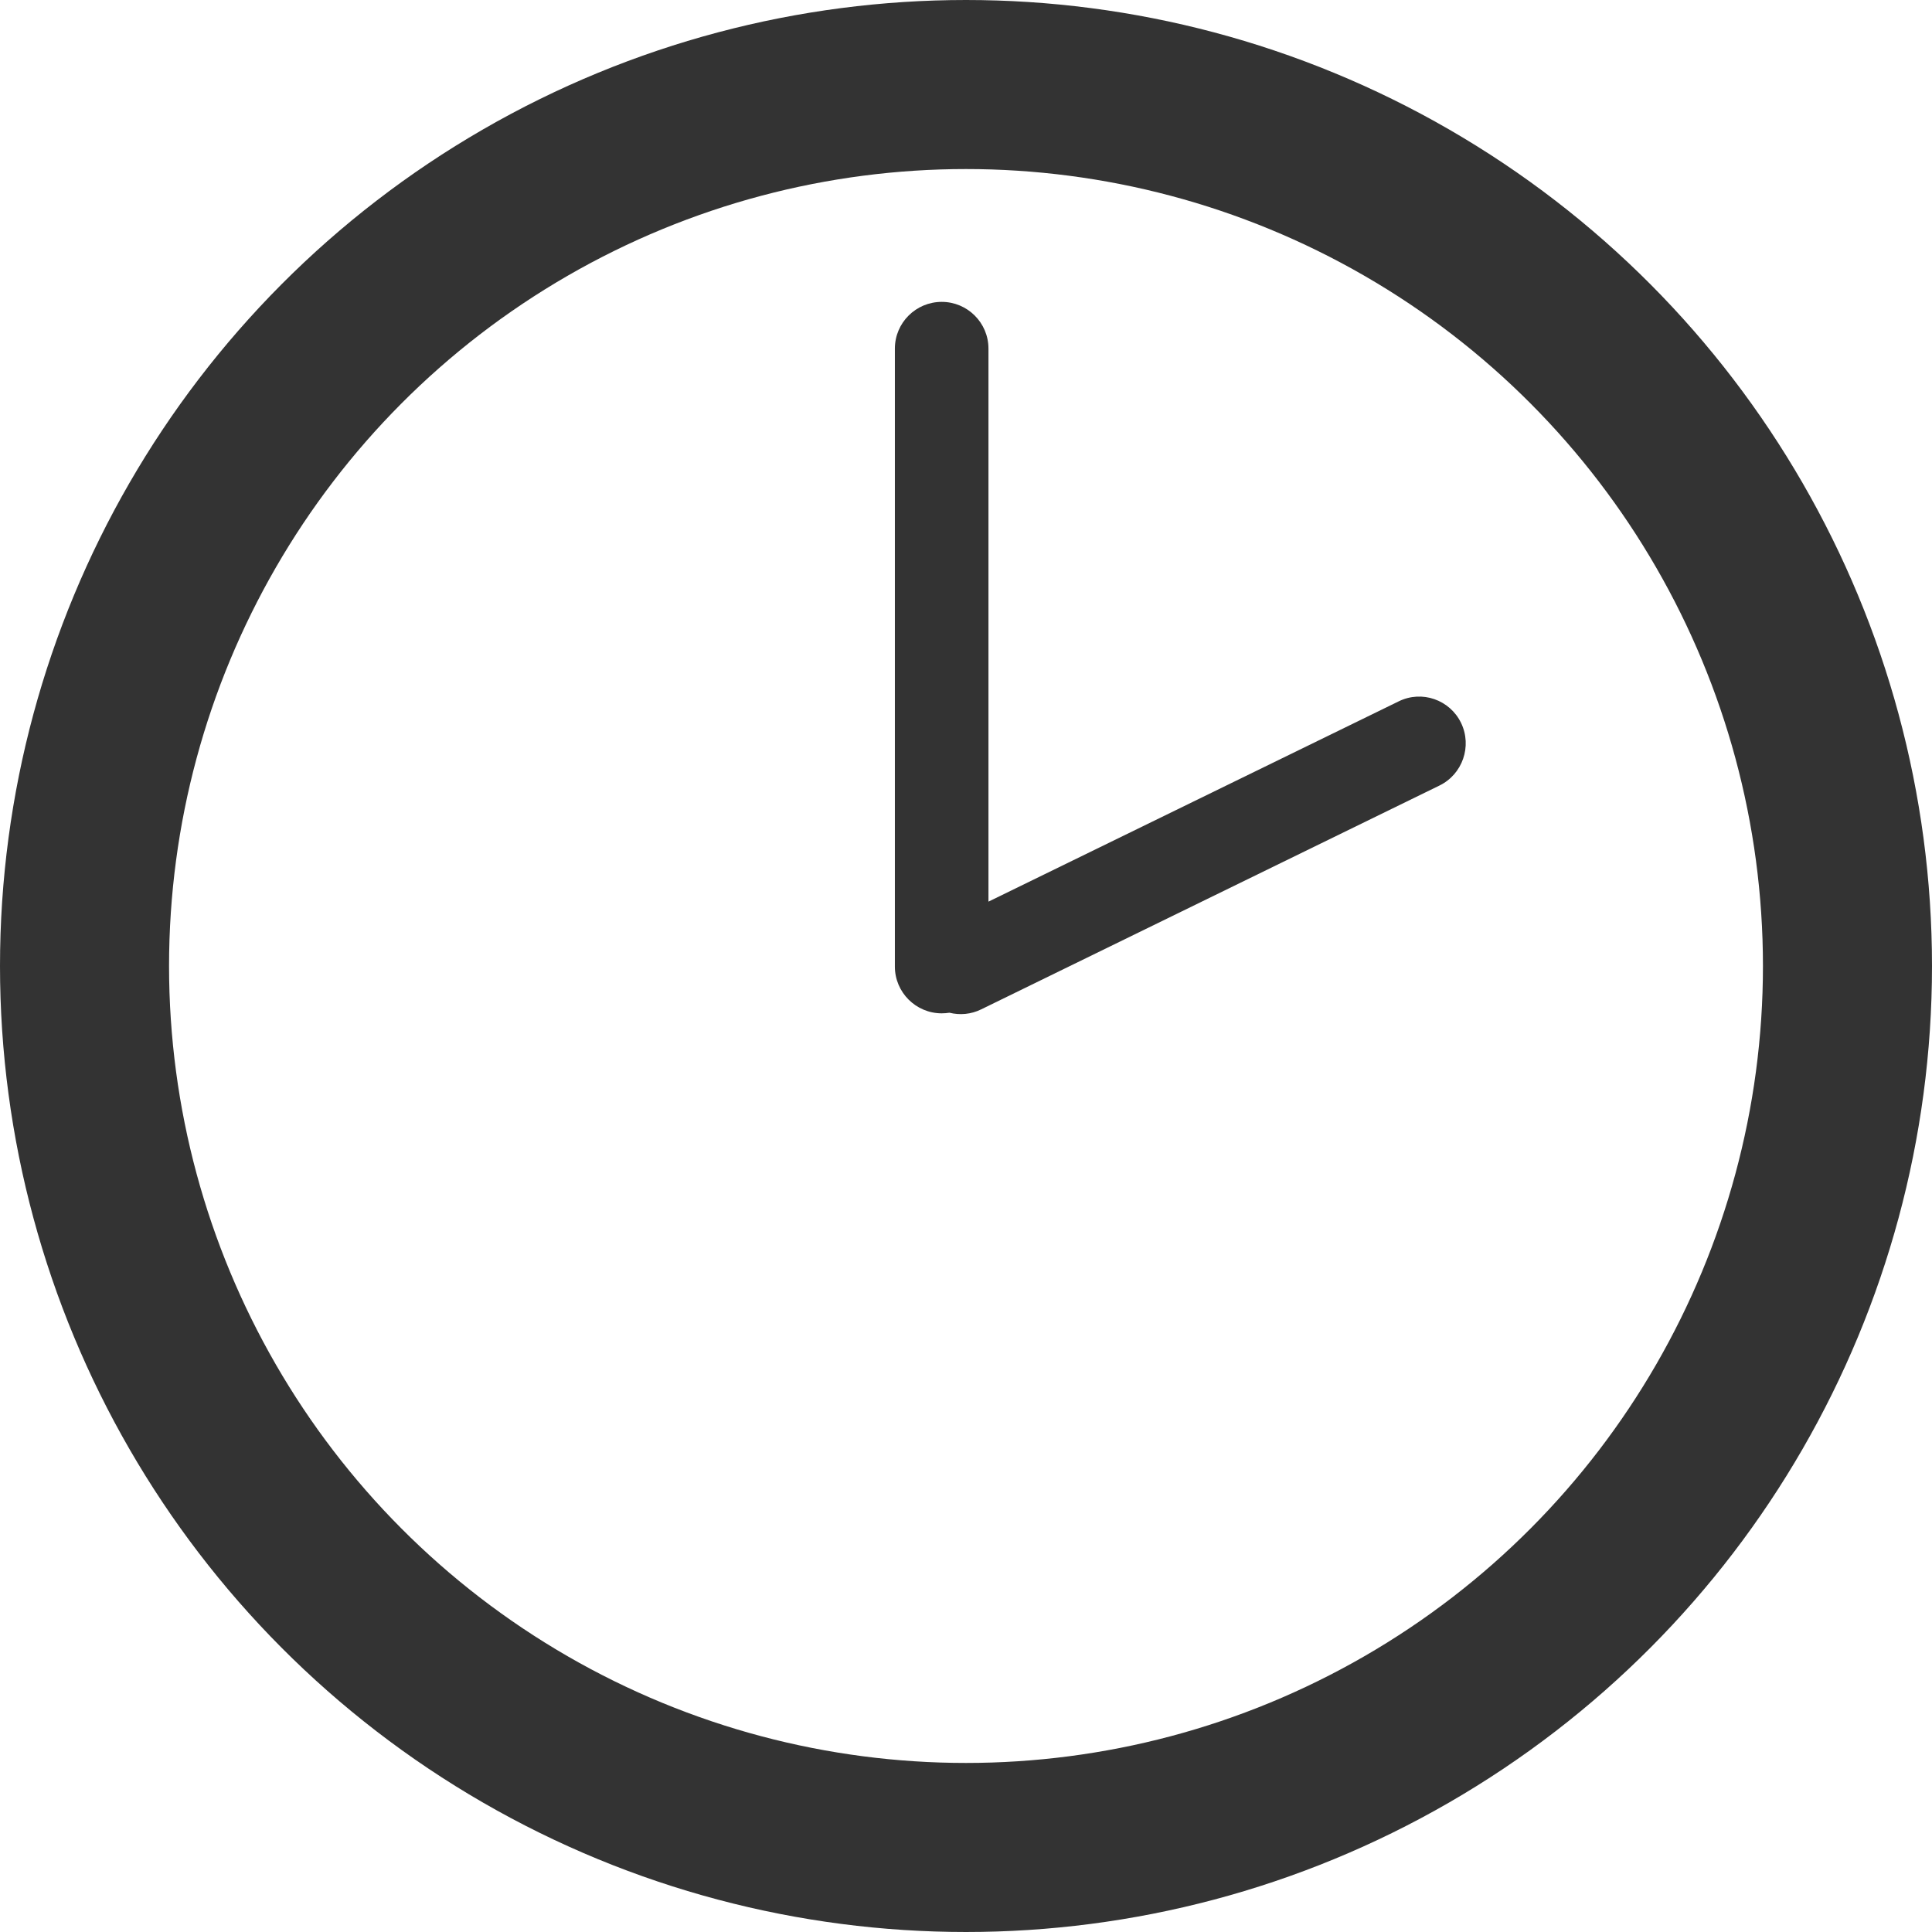 <svg width="16" height="16" viewBox="0 0 16 16" fill="none" xmlns="http://www.w3.org/2000/svg">
<circle cx="8" cy="8" r="7.3" stroke="#333333" stroke-width="1.4"/>
<path d="M7.411 8.005C7.411 8.218 7.585 8.392 7.799 8.392C7.82 8.392 7.842 8.39 7.863 8.387C7.948 8.408 8.041 8.401 8.126 8.359L11.92 6.506C12.112 6.413 12.193 6.18 12.1 5.987C12.007 5.795 11.776 5.714 11.584 5.808L8.186 7.467V2.887C8.186 2.673 8.012 2.5 7.799 2.5C7.585 2.5 7.411 2.673 7.411 2.887V8.005Z" fill="#333333"/>
</svg>

